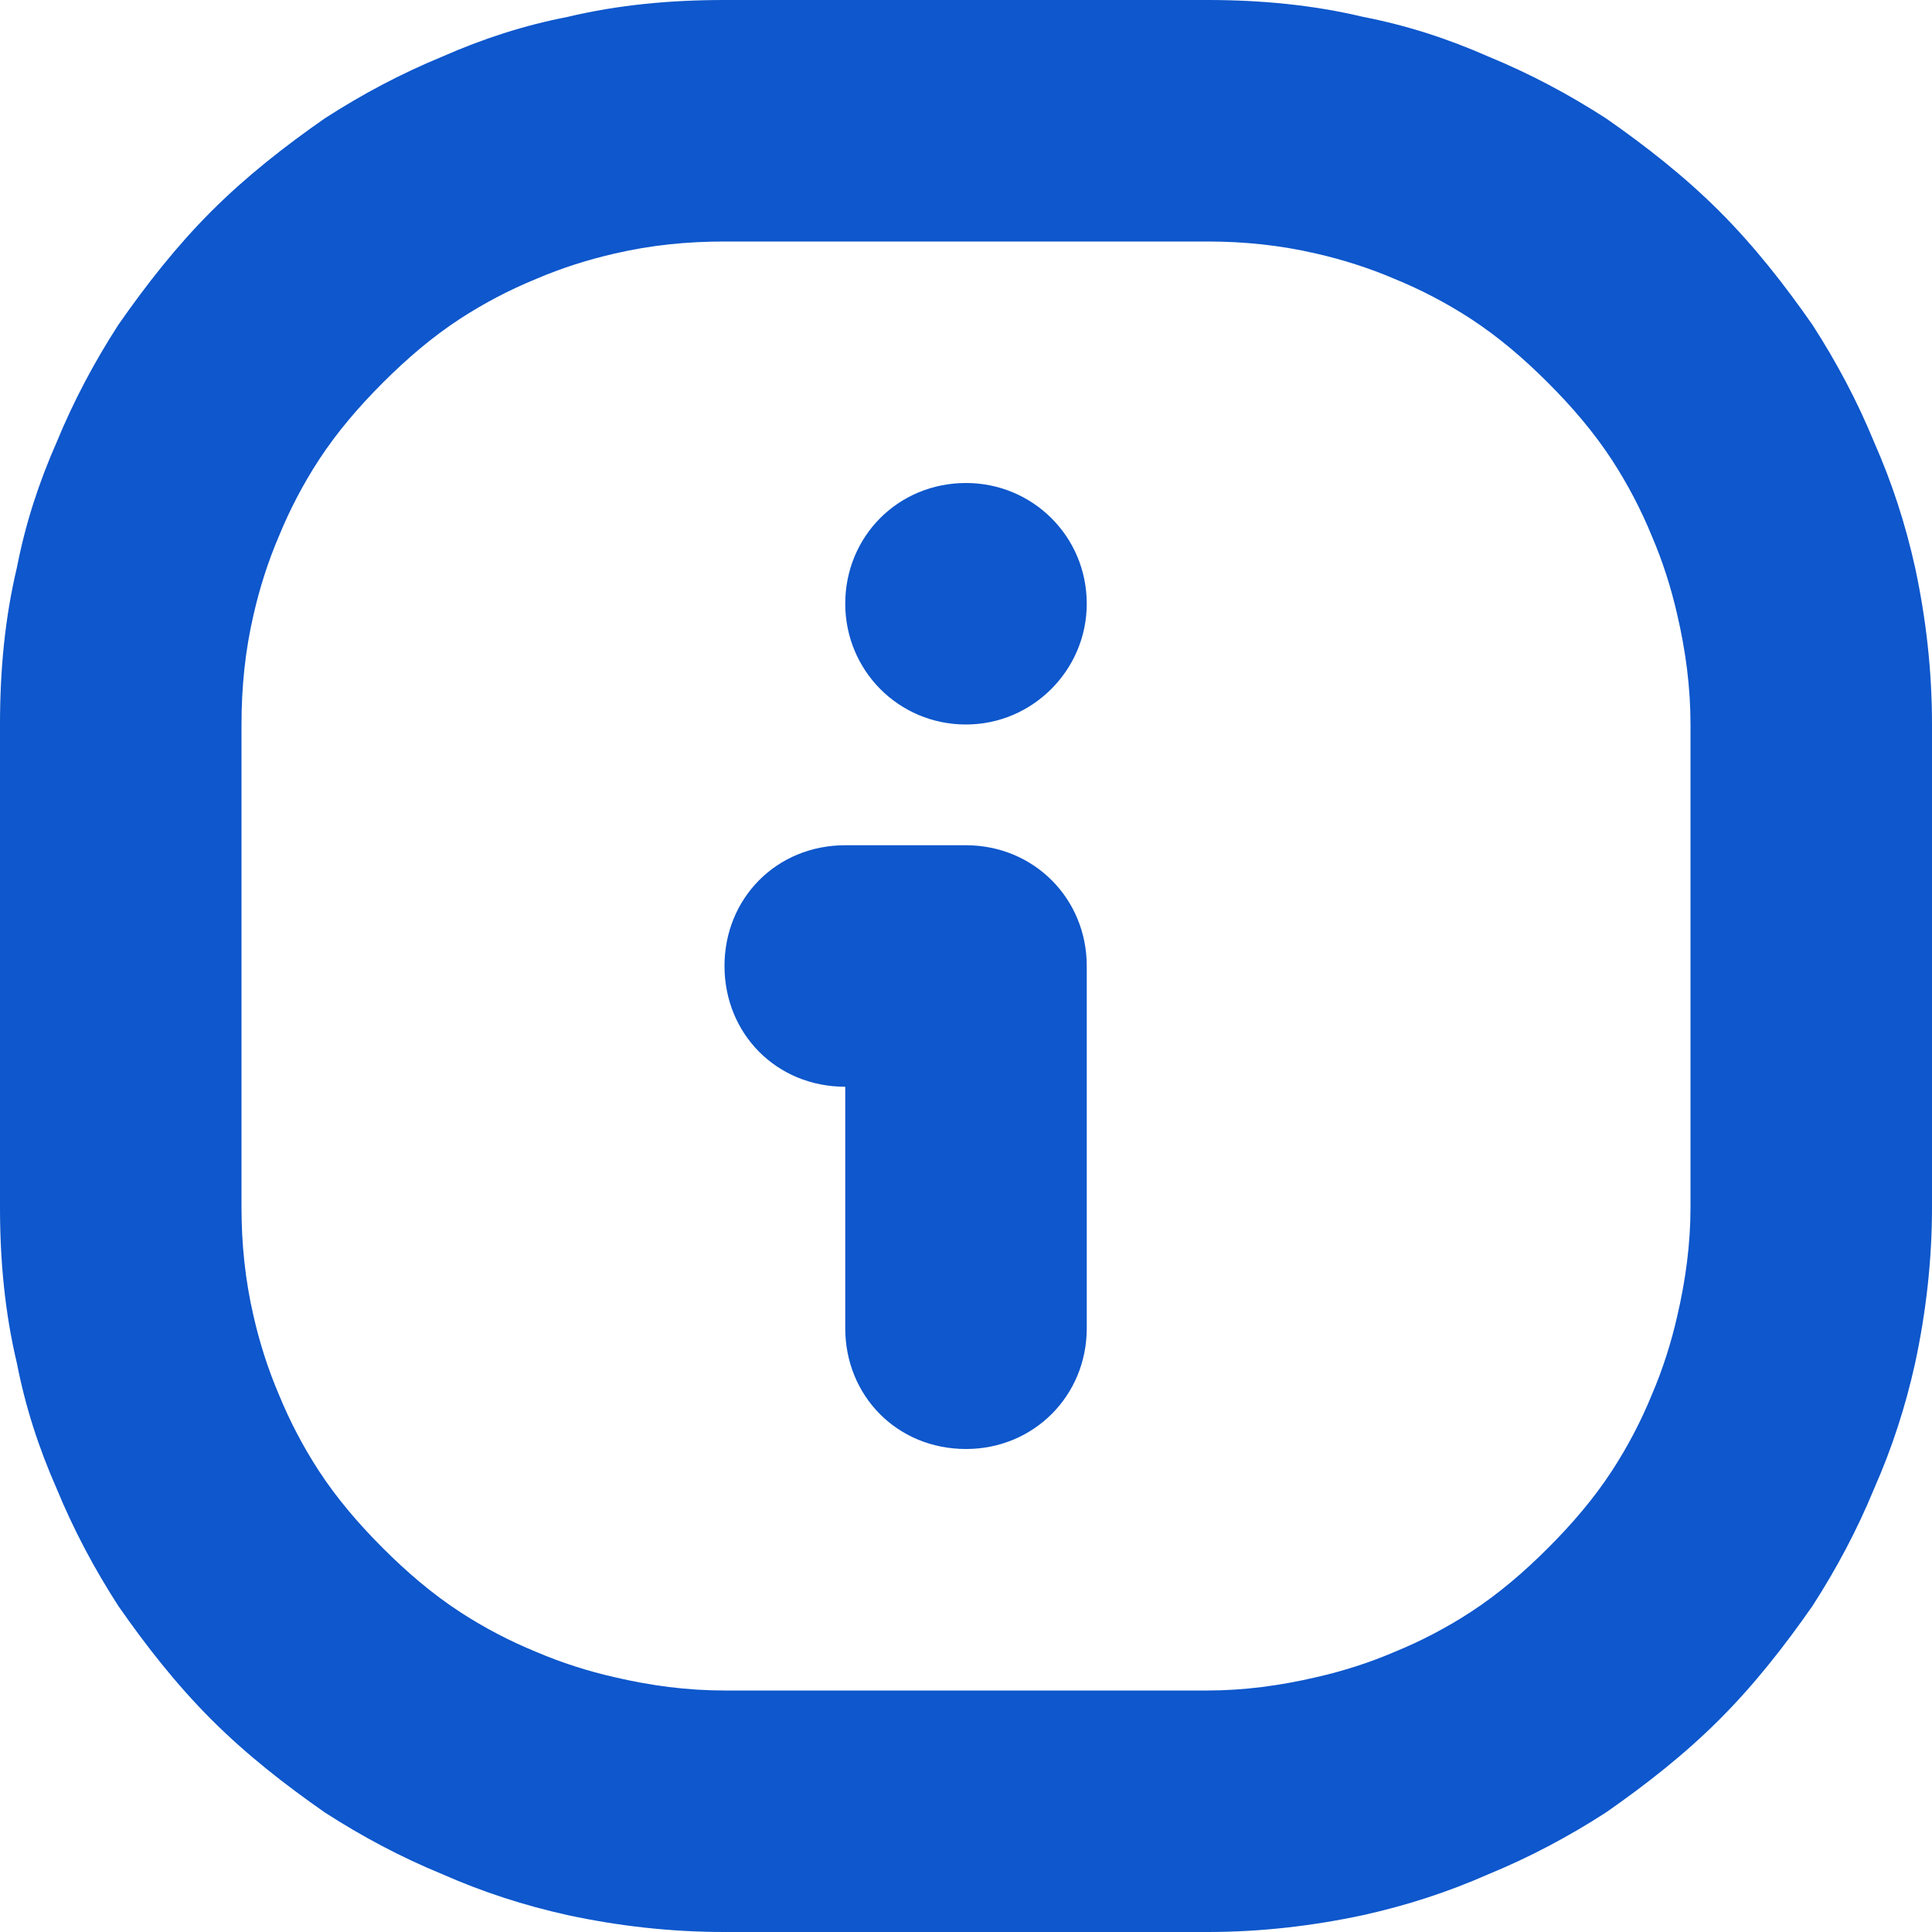 <svg width="16" height="16" viewBox="0 0 16 16" fill="none" xmlns="http://www.w3.org/2000/svg" xmlns:xlink="http://www.w3.org/1999/xlink">
	<desc>
			Created with Pixso.
	</desc>
	<defs/>
	<path id="Vector" d="M4.7 0.14C4.34 0.21 4 0.32 3.66 0.47C3.32 0.61 3 0.78 2.69 0.98C2.36 1.21 2.04 1.46 1.75 1.75C1.46 2.04 1.21 2.36 0.98 2.69C0.78 3 0.61 3.32 0.47 3.66C0.32 4 0.21 4.34 0.14 4.7C0.04 5.12 0 5.55 0 6L0 10C0 10.44 0.04 10.87 0.14 11.29C0.21 11.65 0.32 11.99 0.47 12.33C0.61 12.67 0.78 12.99 0.98 13.3C1.21 13.63 1.46 13.95 1.75 14.24C2.04 14.53 2.36 14.78 2.69 15.01C3 15.21 3.32 15.38 3.66 15.52C4 15.67 4.34 15.78 4.7 15.86C5.12 15.95 5.55 16 6 16L10 16C10.44 16 10.87 15.95 11.29 15.86C11.65 15.78 11.99 15.67 12.33 15.52C12.67 15.38 12.99 15.21 13.3 15.01C13.63 14.78 13.95 14.53 14.24 14.24C14.53 13.95 14.78 13.63 15.01 13.3C15.21 12.99 15.38 12.67 15.52 12.33C15.67 11.99 15.78 11.65 15.86 11.29C15.95 10.87 16 10.44 16 10L16 6C16 5.55 15.95 5.12 15.86 4.7C15.78 4.34 15.67 4 15.52 3.66C15.38 3.32 15.21 3 15.01 2.69C14.78 2.36 14.53 2.04 14.24 1.75C13.95 1.46 13.63 1.21 13.3 0.98C12.99 0.78 12.67 0.61 12.33 0.47C11.99 0.32 11.65 0.21 11.29 0.14C10.87 0.04 10.44 0 10 0L6 0C5.55 0 5.12 0.04 4.7 0.14ZM6 2L10 2C10.3 2 10.6 2.03 10.9 2.1C11.12 2.15 11.34 2.22 11.55 2.31C11.77 2.4 11.98 2.51 12.18 2.64C12.41 2.79 12.62 2.97 12.82 3.17C13.02 3.37 13.2 3.58 13.35 3.81C13.48 4.01 13.59 4.22 13.68 4.44C13.77 4.65 13.84 4.87 13.89 5.09C13.96 5.39 14 5.69 14 6L14 10C14 10.3 13.96 10.6 13.89 10.9C13.84 11.12 13.77 11.34 13.68 11.55C13.59 11.77 13.48 11.98 13.35 12.18C13.2 12.41 13.02 12.62 12.82 12.82C12.62 13.02 12.41 13.2 12.18 13.35C11.98 13.48 11.77 13.59 11.55 13.68C11.34 13.77 11.12 13.84 10.9 13.89C10.6 13.96 10.3 14 10 14L6 14C5.69 14 5.39 13.96 5.09 13.89C4.87 13.84 4.65 13.77 4.44 13.68C4.22 13.59 4.01 13.48 3.81 13.35C3.58 13.2 3.37 13.02 3.17 12.82C2.97 12.62 2.79 12.41 2.64 12.18C2.51 11.98 2.4 11.77 2.31 11.55C2.22 11.34 2.15 11.12 2.1 10.9C2.03 10.6 2 10.3 2 10L2 6C2 5.69 2.03 5.39 2.1 5.09C2.15 4.87 2.22 4.65 2.31 4.44C2.4 4.22 2.51 4.01 2.64 3.81C2.79 3.58 2.97 3.37 3.17 3.17C3.37 2.97 3.58 2.79 3.81 2.64C4.01 2.51 4.22 2.4 4.44 2.31C4.65 2.22 4.87 2.15 5.09 2.1C5.39 2.03 5.69 2 6 2ZM8 4C7.44 4 7 4.44 7 5C7 5.55 7.44 6 8 6C8.55 6 9 5.55 9 5C9 4.44 8.55 4 8 4ZM6 8C6 7.44 6.43 7 7 7L8 7C8.56 7 9 7.44 9 8L9 11C9 11.56 8.56 12 8 12C7.43 12 7 11.56 7 11L7 9C6.43 9 6 8.56 6 8Z" fill="#0E57CC" fill-opacity="1" fill-rule="evenodd"/>
</svg>
